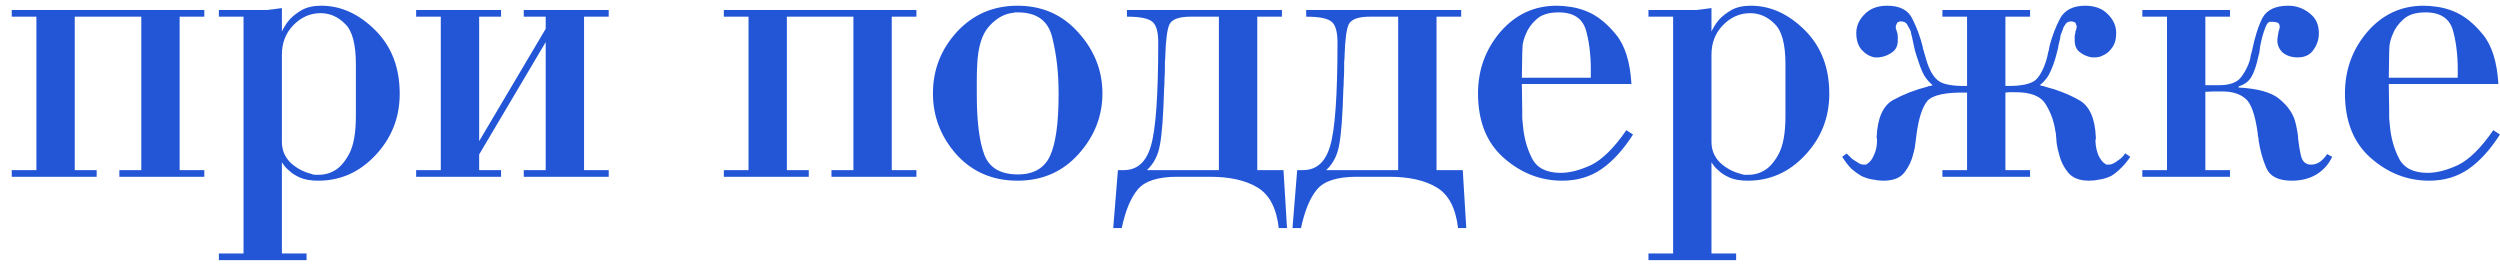 <svg width="198" height="21" viewBox="0 0 198 21" fill="none" xmlns="http://www.w3.org/2000/svg">
<path d="M5.92 1.321V13.473H7.656V14H0.929V13.473H2.882V1.321H0.929V0.794H16.181V1.321H14.228V13.473H16.181V14H9.454V13.473H11.19V1.321H5.92ZM22.326 0.639V2.499C22.367 2.396 22.44 2.261 22.543 2.096C22.646 1.91 22.781 1.724 22.946 1.538C23.194 1.269 23.514 1.021 23.907 0.794C24.32 0.567 24.827 0.453 25.426 0.453C25.447 0.453 25.457 0.453 25.457 0.453C25.478 0.453 25.498 0.453 25.519 0.453C27.048 0.474 28.454 1.125 29.735 2.406C31.016 3.687 31.657 5.361 31.657 7.428C31.657 9.309 31.016 10.931 29.735 12.295C28.474 13.638 26.966 14.31 25.209 14.31C24.61 14.31 24.124 14.227 23.752 14.062C23.38 13.897 23.08 13.7 22.853 13.473C22.729 13.37 22.626 13.266 22.543 13.163C22.46 13.039 22.388 12.936 22.326 12.853V20.076H24.279V20.603H17.335V20.076H19.288V1.321H17.335V0.794H20.404C20.549 0.794 20.673 0.794 20.776 0.794C20.9 0.794 21.014 0.794 21.117 0.794C21.282 0.773 21.458 0.753 21.644 0.732C21.83 0.711 22.057 0.68 22.326 0.639ZM28.185 9.195V5.072C28.185 3.481 27.896 2.416 27.317 1.879C26.759 1.321 26.118 1.042 25.395 1.042C24.568 1.042 23.845 1.362 23.225 2.003C22.626 2.623 22.326 3.398 22.326 4.328V11.241C22.326 11.882 22.553 12.429 23.008 12.884C23.483 13.318 24.01 13.607 24.589 13.752C24.692 13.793 24.806 13.824 24.93 13.845C25.054 13.845 25.168 13.845 25.271 13.845C25.436 13.845 25.612 13.824 25.798 13.783C26.005 13.742 26.222 13.659 26.449 13.535C26.883 13.308 27.276 12.874 27.627 12.233C27.999 11.572 28.185 10.559 28.185 9.195ZM37.949 11.179L43.219 2.282V1.321H41.483V0.794H48.21V1.321H46.257V13.473H48.21V14H41.483V13.473H43.219V3.336L37.949 12.233V13.473H39.685V14H32.958V13.473H34.911V1.321H32.958V0.794H39.685V1.321H37.949V11.179ZM62.319 1.321V13.473H64.055V14H57.328V13.473H59.282V1.321H57.328V0.794H72.581V1.321H70.627V13.473H72.581V14H65.853V13.473H67.59V1.321H62.319ZM73.889 7.397C73.889 5.537 74.52 3.915 75.781 2.53C77.062 1.145 78.663 0.453 80.585 0.453C82.549 0.453 84.161 1.166 85.421 2.592C86.682 3.997 87.312 5.599 87.312 7.397C87.312 9.195 86.682 10.797 85.421 12.202C84.161 13.607 82.549 14.31 80.585 14.31C78.622 14.31 77.01 13.618 75.749 12.233C74.51 10.828 73.889 9.216 73.889 7.397ZM77.392 5.165C77.372 5.558 77.362 5.95 77.362 6.343C77.362 6.715 77.362 7.097 77.362 7.49C77.362 9.598 77.558 11.179 77.951 12.233C78.343 13.287 79.232 13.814 80.617 13.814C81.856 13.814 82.704 13.328 83.159 12.357C83.613 11.386 83.841 9.753 83.841 7.459C83.841 7.438 83.841 7.428 83.841 7.428C83.841 7.407 83.841 7.387 83.841 7.366C83.841 5.775 83.675 4.318 83.344 2.995C83.034 1.652 82.125 0.98 80.617 0.98C80.555 0.98 80.493 0.98 80.43 0.98C80.389 0.98 80.338 0.99 80.275 1.011C79.573 1.073 78.932 1.424 78.353 2.065C77.775 2.685 77.454 3.718 77.392 5.165ZM88.849 18.061H88.167L88.539 13.473H89.004C90.058 13.473 90.771 12.843 91.143 11.582C91.536 10.301 91.732 7.562 91.732 3.367C91.732 2.52 91.577 1.972 91.267 1.724C90.957 1.455 90.285 1.321 89.252 1.321V0.794H101.528V1.321H99.575V13.473H101.652L101.931 18.061H101.28C101.094 16.47 100.526 15.395 99.575 14.837C98.645 14.279 97.395 14 95.824 14H93.251C91.722 14 90.678 14.331 90.12 14.992C89.562 15.653 89.138 16.666 88.849 18.03V18.061ZM96.537 13.473V1.321H94.305C93.396 1.321 92.838 1.517 92.631 1.91C92.445 2.282 92.331 3.129 92.29 4.452C92.29 4.597 92.28 4.752 92.259 4.917C92.259 5.082 92.259 5.258 92.259 5.444C92.259 5.733 92.249 6.012 92.228 6.281C92.228 6.529 92.218 6.777 92.197 7.025C92.135 9.216 92.021 10.714 91.856 11.52C91.711 12.326 91.37 12.977 90.833 13.473H96.537ZM103.047 18.061H102.365L102.737 13.473H103.202C104.256 13.473 104.969 12.843 105.341 11.582C105.734 10.301 105.93 7.562 105.93 3.367C105.93 2.52 105.775 1.972 105.465 1.724C105.155 1.455 104.484 1.321 103.45 1.321V0.794H115.726V1.321H113.773V13.473H115.85L116.129 18.061H115.478C115.292 16.47 114.724 15.395 113.773 14.837C112.843 14.279 111.593 14 110.022 14H107.449C105.92 14 104.876 14.331 104.318 14.992C103.76 15.653 103.337 16.666 103.047 18.03V18.061ZM110.735 13.473V1.321H108.503C107.594 1.321 107.036 1.517 106.829 1.91C106.643 2.282 106.53 3.129 106.488 4.452C106.488 4.597 106.478 4.752 106.457 4.917C106.457 5.082 106.457 5.258 106.457 5.444C106.457 5.733 106.447 6.012 106.426 6.281C106.426 6.529 106.416 6.777 106.395 7.025C106.333 9.216 106.22 10.714 106.054 11.52C105.91 12.326 105.569 12.977 105.031 13.473H110.735ZM128.808 10.311L129.335 10.652C128.571 11.851 127.744 12.76 126.855 13.38C125.967 14 124.923 14.31 123.724 14.31C122.009 14.31 120.469 13.711 119.105 12.512C117.741 11.313 117.059 9.608 117.059 7.397C117.059 5.537 117.648 3.915 118.826 2.53C120.025 1.145 121.513 0.453 123.29 0.453C123.621 0.453 123.993 0.484 124.406 0.546C124.82 0.608 125.233 0.722 125.646 0.887C126.473 1.218 127.248 1.827 127.971 2.716C128.695 3.584 129.108 4.896 129.211 6.653H120.531L120.562 8.792C120.562 8.978 120.562 9.174 120.562 9.381C120.583 9.588 120.604 9.794 120.624 10.001C120.707 10.931 120.945 11.778 121.337 12.543C121.73 13.308 122.484 13.69 123.6 13.69C124.324 13.69 125.13 13.483 126.018 13.07C126.907 12.636 127.837 11.716 128.808 10.311ZM120.531 6.157H125.987C126.029 4.752 125.915 3.543 125.646 2.53C125.398 1.497 124.665 0.98 123.445 0.98C122.66 0.98 122.071 1.166 121.678 1.538C121.286 1.889 121.007 2.282 120.841 2.716C120.717 3.005 120.635 3.284 120.593 3.553C120.573 3.822 120.562 4.039 120.562 4.204L120.531 6.157ZM135.549 0.639V2.499C135.59 2.396 135.662 2.261 135.766 2.096C135.869 1.91 136.003 1.724 136.169 1.538C136.417 1.269 136.737 1.021 137.13 0.794C137.543 0.567 138.049 0.453 138.649 0.453C138.669 0.453 138.68 0.453 138.68 0.453C138.7 0.453 138.721 0.453 138.742 0.453C140.271 0.474 141.676 1.125 142.958 2.406C144.239 3.687 144.88 5.361 144.88 7.428C144.88 9.309 144.239 10.931 142.958 12.295C141.697 13.638 140.188 14.31 138.432 14.31C137.832 14.31 137.347 14.227 136.975 14.062C136.603 13.897 136.303 13.7 136.076 13.473C135.952 13.37 135.848 13.266 135.766 13.163C135.683 13.039 135.611 12.936 135.549 12.853V20.076H137.502V20.603H130.558V20.076H132.511V1.321H130.558V0.794H133.627C133.771 0.794 133.895 0.794 133.999 0.794C134.123 0.794 134.236 0.794 134.34 0.794C134.505 0.773 134.681 0.753 134.867 0.732C135.053 0.711 135.28 0.68 135.549 0.639ZM141.408 9.195V5.072C141.408 3.481 141.118 2.416 140.54 1.879C139.982 1.321 139.341 1.042 138.618 1.042C137.791 1.042 137.068 1.362 136.448 2.003C135.848 2.623 135.549 3.398 135.549 4.328V11.241C135.549 11.882 135.776 12.429 136.231 12.884C136.706 13.318 137.233 13.607 137.812 13.752C137.915 13.793 138.029 13.824 138.153 13.845C138.277 13.845 138.39 13.845 138.494 13.845C138.659 13.845 138.835 13.824 139.021 13.783C139.227 13.742 139.444 13.659 139.672 13.535C140.106 13.308 140.498 12.874 140.85 12.233C141.222 11.572 141.408 10.559 141.408 9.195ZM158.829 1.321V6.808C160.09 6.829 160.906 6.653 161.278 6.281C161.65 5.888 161.939 5.289 162.146 4.483C162.167 4.38 162.187 4.276 162.208 4.173C162.249 4.049 162.28 3.925 162.301 3.801C162.301 3.78 162.301 3.76 162.301 3.739C162.322 3.698 162.332 3.656 162.332 3.615C162.539 2.83 162.818 2.106 163.169 1.445C163.541 0.784 164.202 0.453 165.153 0.453C165.918 0.453 166.517 0.68 166.951 1.135C167.385 1.569 167.602 2.065 167.602 2.623C167.602 3.119 167.488 3.512 167.261 3.801C167.054 4.09 166.817 4.287 166.548 4.39C166.445 4.452 166.331 4.493 166.207 4.514C166.104 4.535 166.011 4.545 165.928 4.545C165.845 4.545 165.763 4.545 165.68 4.545C165.597 4.524 165.504 4.504 165.401 4.483C165.132 4.4 164.884 4.266 164.657 4.08C164.43 3.873 164.316 3.584 164.316 3.212C164.316 3.088 164.316 2.974 164.316 2.871C164.337 2.747 164.357 2.633 164.378 2.53C164.378 2.509 164.378 2.489 164.378 2.468C164.399 2.447 164.409 2.427 164.409 2.406C164.43 2.365 164.44 2.323 164.44 2.282C164.461 2.241 164.471 2.199 164.471 2.158C164.471 2.137 164.471 2.117 164.471 2.096C164.471 2.075 164.471 2.055 164.471 2.034C164.45 1.993 164.43 1.951 164.409 1.91C164.409 1.848 164.388 1.807 164.347 1.786C164.306 1.745 164.254 1.724 164.192 1.724C164.151 1.703 164.099 1.693 164.037 1.693C163.975 1.693 163.913 1.703 163.851 1.724C163.81 1.724 163.768 1.745 163.727 1.786C163.706 1.786 163.686 1.796 163.665 1.817C163.665 1.838 163.655 1.848 163.634 1.848C163.572 1.931 163.51 2.024 163.448 2.127C163.407 2.23 163.365 2.344 163.324 2.468C163.283 2.571 163.241 2.675 163.2 2.778C163.179 2.881 163.169 2.964 163.169 3.026C163.128 3.191 163.086 3.357 163.045 3.522C163.024 3.687 162.993 3.842 162.952 3.987C162.807 4.607 162.632 5.144 162.425 5.599C162.239 6.054 161.95 6.436 161.557 6.746C161.619 6.767 161.681 6.787 161.743 6.808C161.805 6.808 161.867 6.818 161.929 6.839C161.929 6.839 161.929 6.849 161.929 6.87C161.95 6.87 161.97 6.87 161.991 6.87C162.962 7.118 163.851 7.469 164.657 7.924C165.484 8.379 165.928 9.36 165.99 10.869C165.99 10.89 165.99 10.921 165.99 10.962C165.99 10.983 165.99 11.003 165.99 11.024C165.969 11.045 165.959 11.076 165.959 11.117C165.959 11.138 165.959 11.158 165.959 11.179C165.98 11.613 166.062 11.995 166.207 12.326C166.372 12.657 166.548 12.874 166.734 12.977C166.775 12.998 166.806 13.018 166.827 13.039C166.868 13.039 166.91 13.039 166.951 13.039C167.034 13.039 167.127 13.029 167.23 13.008C167.333 12.967 167.437 12.915 167.54 12.853C167.685 12.75 167.829 12.646 167.974 12.543C168.119 12.419 168.232 12.285 168.315 12.14L168.718 12.419C168.47 12.791 168.212 13.101 167.943 13.349C167.695 13.597 167.447 13.793 167.199 13.938C166.889 14.083 166.589 14.176 166.3 14.217C166.011 14.279 165.732 14.31 165.463 14.31C164.698 14.31 164.14 14.093 163.789 13.659C163.438 13.225 163.2 12.739 163.076 12.202C162.993 11.913 162.931 11.634 162.89 11.365C162.869 11.076 162.849 10.828 162.828 10.621C162.828 10.6 162.828 10.58 162.828 10.559C162.828 10.518 162.818 10.487 162.797 10.466C162.694 9.66 162.435 8.926 162.022 8.265C161.629 7.604 160.803 7.283 159.542 7.304C159.439 7.304 159.325 7.304 159.201 7.304C159.077 7.304 158.953 7.314 158.829 7.335V13.473H160.782V14H153.838V13.473H155.791V7.335C154.096 7.294 153.042 7.521 152.629 8.017C152.236 8.513 151.957 9.381 151.792 10.621C151.771 10.828 151.74 11.065 151.699 11.334C151.678 11.603 151.627 11.871 151.544 12.14C151.42 12.698 151.182 13.204 150.831 13.659C150.5 14.093 149.942 14.31 149.157 14.31C148.888 14.31 148.609 14.279 148.32 14.217C148.031 14.176 147.731 14.083 147.421 13.938C147.173 13.793 146.915 13.607 146.646 13.38C146.398 13.132 146.15 12.812 145.902 12.419L146.274 12.14C146.274 12.161 146.274 12.181 146.274 12.202C146.295 12.202 146.315 12.212 146.336 12.233C146.439 12.336 146.553 12.45 146.677 12.574C146.822 12.677 146.966 12.77 147.111 12.853C147.194 12.915 147.287 12.967 147.39 13.008C147.493 13.029 147.586 13.039 147.669 13.039C147.71 13.039 147.752 13.039 147.793 13.039C147.834 13.018 147.876 12.987 147.917 12.946C148.103 12.843 148.268 12.626 148.413 12.295C148.578 11.944 148.661 11.561 148.661 11.148C148.661 11.127 148.661 11.107 148.661 11.086C148.661 11.065 148.661 11.034 148.661 10.993C148.64 10.972 148.63 10.952 148.63 10.931C148.63 10.91 148.63 10.89 148.63 10.869C148.692 9.36 149.126 8.379 149.932 7.924C150.759 7.469 151.658 7.118 152.629 6.87C152.65 6.87 152.66 6.87 152.66 6.87C152.681 6.849 152.691 6.839 152.691 6.839C152.753 6.818 152.815 6.808 152.877 6.808C152.939 6.787 153.001 6.767 153.063 6.746C152.815 6.539 152.598 6.291 152.412 6.002C152.247 5.713 152.081 5.31 151.916 4.793C151.833 4.566 151.751 4.307 151.668 4.018C151.606 3.729 151.534 3.398 151.451 3.026C151.451 2.964 151.43 2.881 151.389 2.778C151.368 2.675 151.348 2.571 151.327 2.468C151.265 2.323 151.193 2.189 151.11 2.065C151.048 1.92 150.976 1.827 150.893 1.786C150.852 1.745 150.8 1.724 150.738 1.724C150.676 1.703 150.614 1.693 150.552 1.693C150.531 1.693 150.511 1.693 150.49 1.693C150.49 1.693 150.48 1.693 150.459 1.693C150.418 1.714 150.376 1.734 150.335 1.755C150.314 1.755 150.294 1.765 150.273 1.786C150.252 1.807 150.232 1.848 150.211 1.91C150.19 1.951 150.17 1.993 150.149 2.034C150.149 2.055 150.149 2.075 150.149 2.096C150.149 2.117 150.149 2.137 150.149 2.158C150.149 2.199 150.149 2.241 150.149 2.282C150.17 2.323 150.19 2.365 150.211 2.406C150.211 2.427 150.211 2.447 150.211 2.468C150.232 2.489 150.242 2.509 150.242 2.53C150.283 2.633 150.304 2.747 150.304 2.871C150.304 2.974 150.304 3.088 150.304 3.212C150.304 3.605 150.17 3.904 149.901 4.111C149.632 4.318 149.333 4.452 149.002 4.514C148.94 4.514 148.878 4.524 148.816 4.545C148.754 4.545 148.692 4.545 148.63 4.545C148.609 4.545 148.578 4.545 148.537 4.545C148.516 4.545 148.496 4.545 148.475 4.545C148.103 4.483 147.762 4.287 147.452 3.956C147.163 3.625 147.018 3.181 147.018 2.623C147.018 2.065 147.235 1.569 147.669 1.135C148.103 0.68 148.702 0.453 149.467 0.453C150.459 0.453 151.12 0.794 151.451 1.476C151.802 2.158 152.081 2.912 152.288 3.739C152.288 3.76 152.288 3.791 152.288 3.832C152.309 3.853 152.319 3.873 152.319 3.894C152.36 4.039 152.402 4.183 152.443 4.328C152.484 4.473 152.526 4.617 152.567 4.762C152.815 5.568 153.135 6.116 153.528 6.405C153.921 6.694 154.675 6.829 155.791 6.808V1.321H153.838V0.794H160.782V1.321H158.829ZM174.664 6.746H175.78C176.586 6.746 177.155 6.539 177.485 6.126C177.816 5.692 178.054 5.227 178.198 4.731C178.219 4.607 178.24 4.493 178.26 4.39C178.302 4.266 178.333 4.152 178.353 4.049C178.581 2.933 178.86 2.055 179.19 1.414C179.542 0.773 180.224 0.453 181.236 0.453C181.856 0.453 182.414 0.649 182.91 1.042C183.406 1.414 183.654 1.941 183.654 2.623C183.654 3.119 183.51 3.563 183.22 3.956C182.952 4.349 182.538 4.545 181.98 4.545C181.505 4.545 181.112 4.421 180.802 4.173C180.513 3.904 180.368 3.584 180.368 3.212C180.368 3.088 180.379 2.974 180.399 2.871C180.42 2.747 180.441 2.633 180.461 2.53C180.461 2.509 180.461 2.489 180.461 2.468C180.482 2.447 180.492 2.427 180.492 2.406C180.513 2.365 180.523 2.323 180.523 2.282C180.544 2.241 180.554 2.199 180.554 2.158C180.554 1.951 180.492 1.827 180.368 1.786C180.244 1.745 180.1 1.724 179.934 1.724C179.934 1.724 179.924 1.724 179.903 1.724C179.903 1.724 179.893 1.724 179.872 1.724C179.852 1.724 179.831 1.724 179.81 1.724C179.666 1.724 179.542 1.858 179.438 2.127C179.335 2.375 179.242 2.654 179.159 2.964C179.097 3.212 179.046 3.45 179.004 3.677C178.984 3.884 178.963 4.039 178.942 4.142C178.942 4.183 178.932 4.225 178.911 4.266C178.911 4.307 178.901 4.349 178.88 4.39C178.715 5.175 178.519 5.754 178.291 6.126C178.064 6.477 177.733 6.715 177.299 6.839V6.932C178.849 7.015 179.934 7.325 180.554 7.862C181.174 8.379 181.577 8.947 181.763 9.567C181.825 9.794 181.877 10.022 181.918 10.249C181.96 10.456 181.991 10.662 182.011 10.869C182.011 10.89 182.011 10.91 182.011 10.931C182.011 10.952 182.011 10.972 182.011 10.993C182.073 11.53 182.156 12.006 182.259 12.419C182.383 12.832 182.642 13.039 183.034 13.039C183.303 13.039 183.551 12.956 183.778 12.791C184.006 12.605 184.181 12.409 184.305 12.202L184.708 12.419C184.44 12.998 184.026 13.463 183.468 13.814C182.91 14.145 182.259 14.31 181.515 14.31C180.461 14.31 179.79 13.979 179.5 13.318C179.211 12.657 179.004 11.923 178.88 11.117C178.88 11.076 178.88 11.034 178.88 10.993C178.88 10.952 178.87 10.91 178.849 10.869C178.849 10.828 178.839 10.786 178.818 10.745C178.818 10.683 178.818 10.631 178.818 10.59C178.612 9.081 178.281 8.151 177.826 7.8C177.392 7.428 176.783 7.242 175.997 7.242H175.346L174.664 7.273V13.473H176.617V14H169.673V13.473H171.626V1.321H169.673V0.794H176.617V1.321H174.664V6.746ZM197.469 10.311L197.996 10.652C197.231 11.851 196.404 12.76 195.516 13.38C194.627 14 193.583 14.31 192.385 14.31C190.669 14.31 189.13 13.711 187.766 12.512C186.402 11.313 185.72 9.608 185.72 7.397C185.72 5.537 186.309 3.915 187.487 2.53C188.685 1.145 190.173 0.453 191.951 0.453C192.281 0.453 192.653 0.484 193.067 0.546C193.48 0.608 193.893 0.722 194.307 0.887C195.133 1.218 195.908 1.827 196.632 2.716C197.355 3.584 197.768 4.896 197.872 6.653H189.192L189.223 8.792C189.223 8.978 189.223 9.174 189.223 9.381C189.243 9.588 189.264 9.794 189.285 10.001C189.367 10.931 189.605 11.778 189.998 12.543C190.39 13.308 191.145 13.69 192.261 13.69C192.984 13.69 193.79 13.483 194.679 13.07C195.567 12.636 196.497 11.716 197.469 10.311ZM189.192 6.157H194.648C194.689 4.752 194.575 3.543 194.307 2.53C194.059 1.497 193.325 0.98 192.106 0.98C191.32 0.98 190.731 1.166 190.339 1.538C189.946 1.889 189.667 2.282 189.502 2.716C189.378 3.005 189.295 3.284 189.254 3.553C189.233 3.822 189.223 4.039 189.223 4.204L189.192 6.157Z" fill="#2355D7"/>
</svg>
